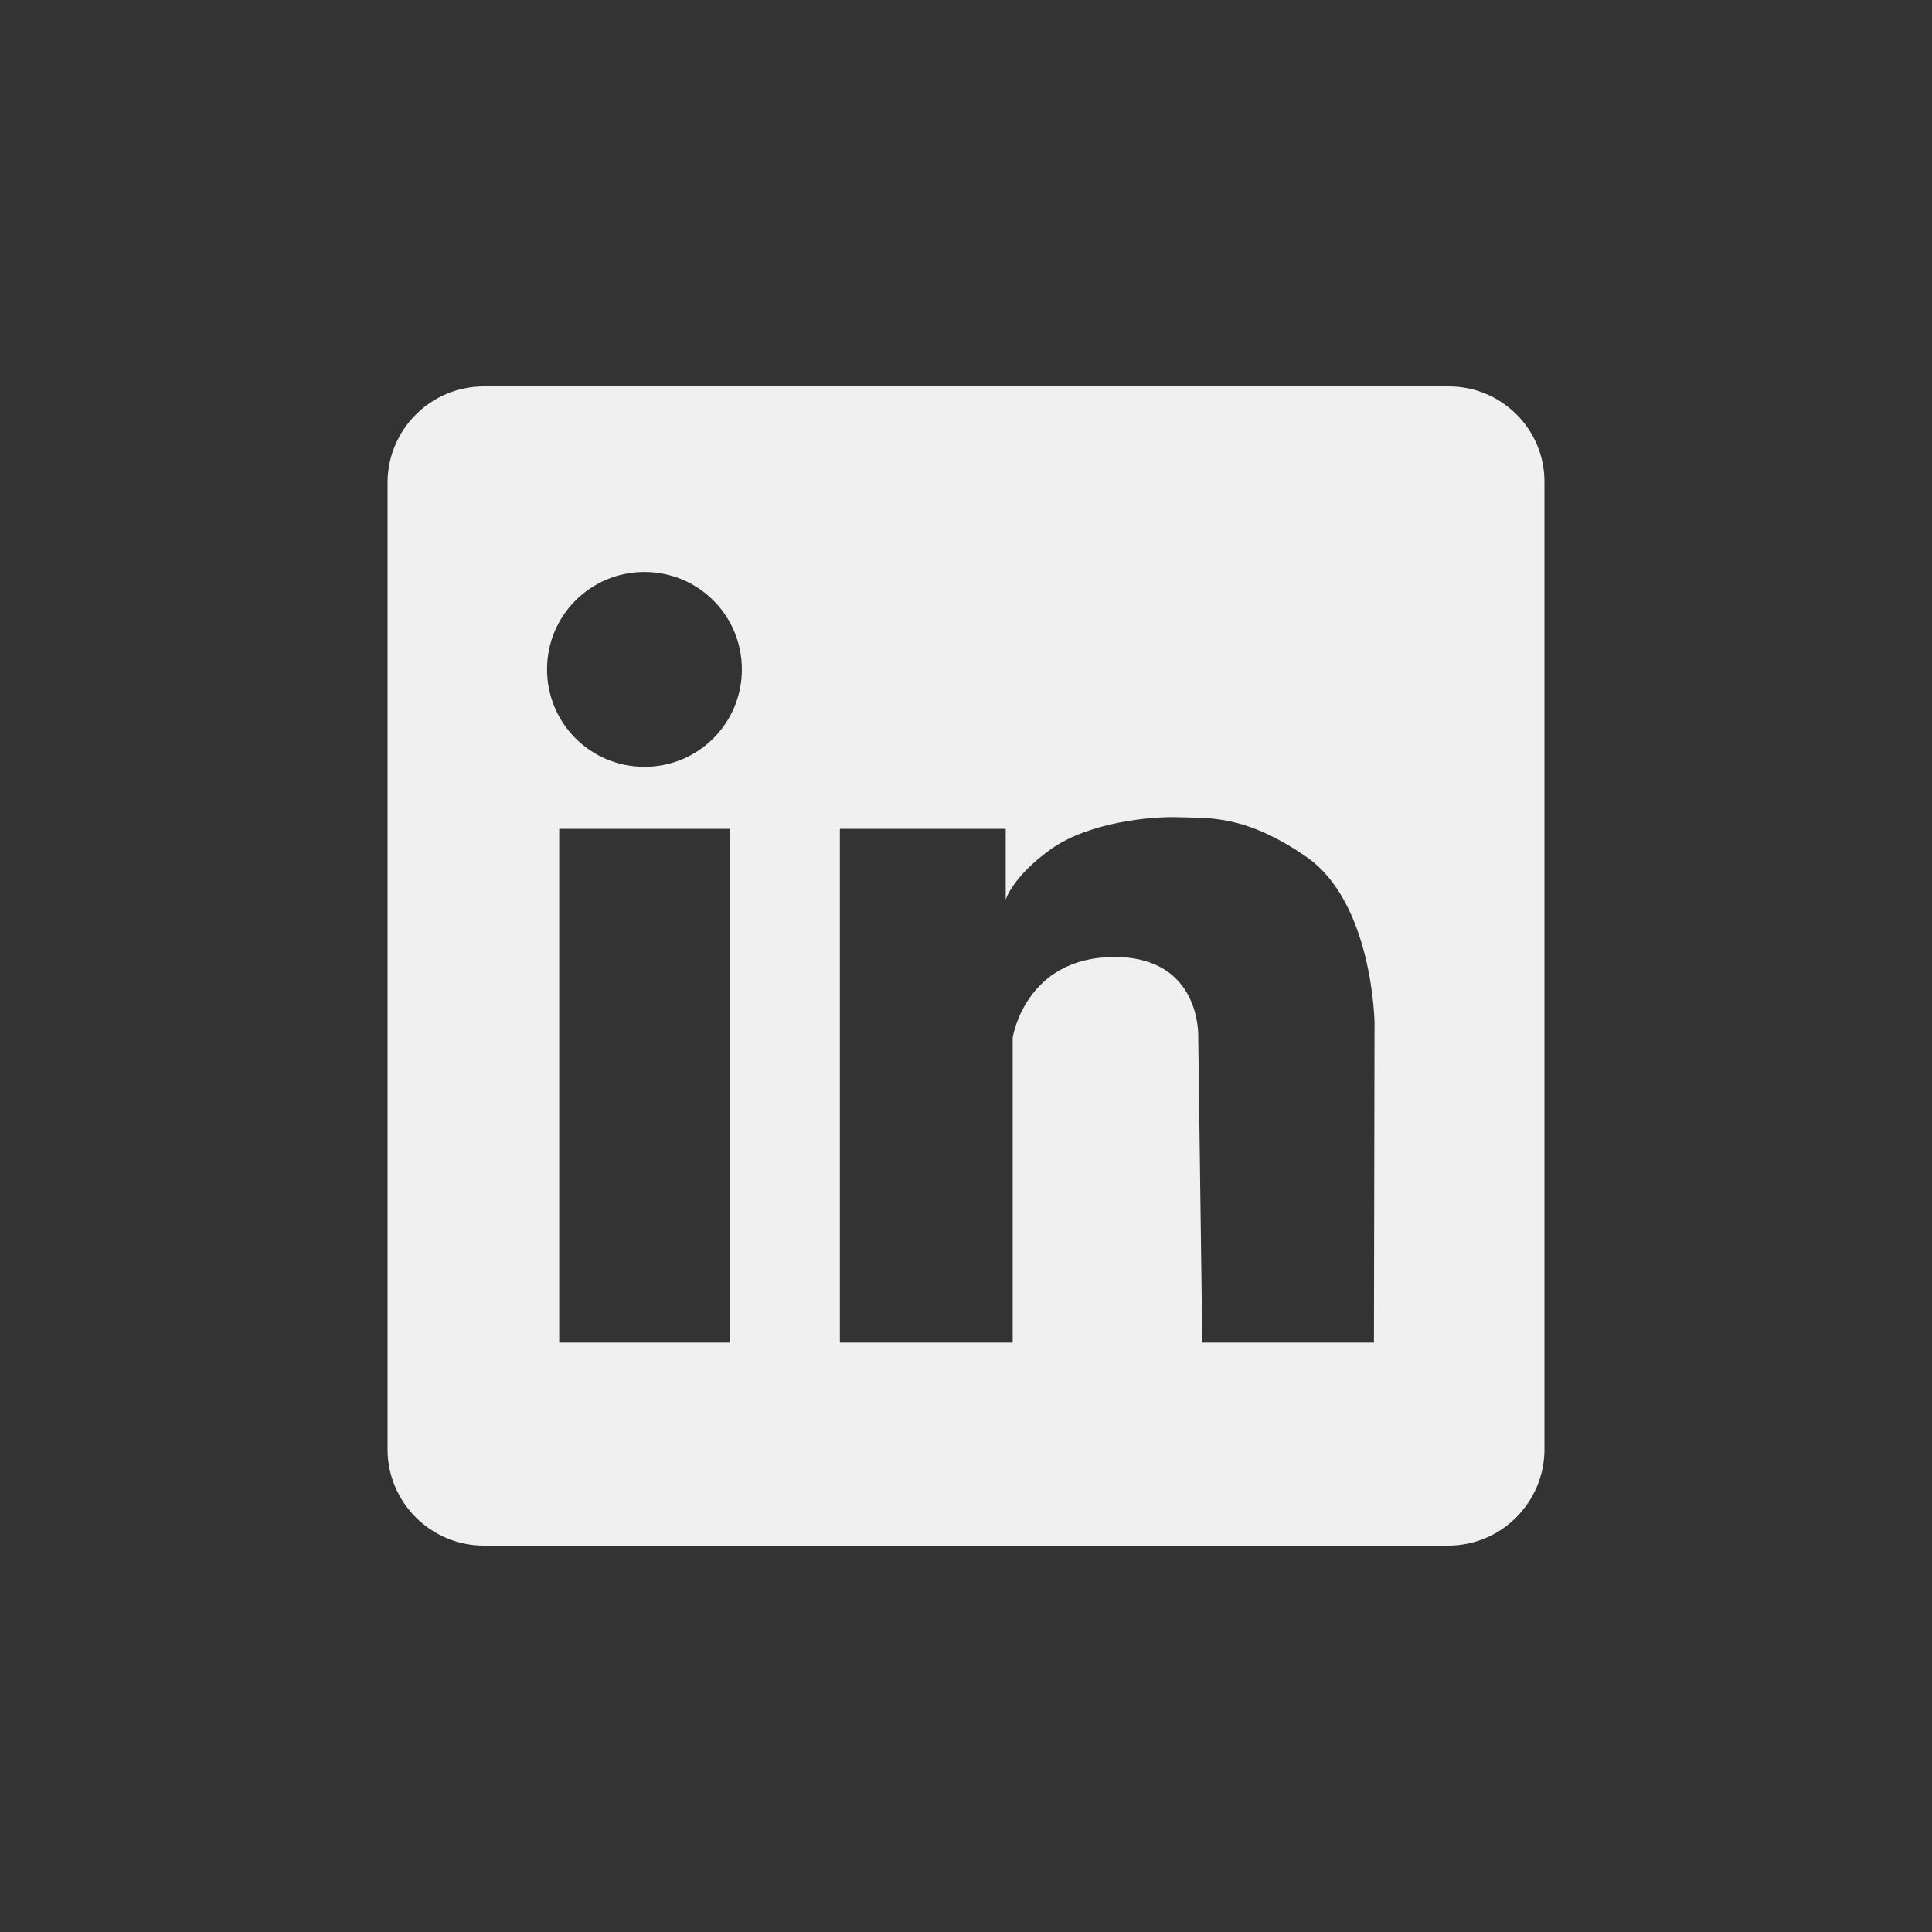 <svg xmlns="http://www.w3.org/2000/svg" xmlns:xlink="http://www.w3.org/1999/xlink" width="1080" zoomAndPan="magnify" viewBox="0 0 810 810" height="1080" preserveAspectRatio="xMidYMid meet" version="1.0"><rect x="0" y="0" width="810" height="810" fill="#333333" stroke="none"/><path fill="#f0f0f0" d="M 607.398 162 L 202.844 162 C 180.477 162 162.484 180.234 162.484 202.359 L 162.484 607.641 C 162.484 630.008 180.719 648 202.844 648 L 607.156 648 C 629.523 648 647.516 629.766 647.516 607.641 L 647.516 202.359 C 647.758 180.234 629.766 162 607.398 162 Z M 306.172 562.906 L 234.449 562.906 L 234.449 347.5 L 306.172 347.5 Z M 270.188 321.488 C 247.578 321.488 229.344 303.254 229.344 280.645 C 229.344 258.031 247.578 239.801 270.188 239.801 C 292.801 239.801 311.035 258.031 311.035 280.645 C 311.035 303.254 292.801 321.488 270.188 321.488 Z M 576.035 562.906 L 504.07 562.906 L 502.371 435.027 C 502.371 435.027 504.07 400.988 466.875 401.23 C 429.676 401.477 424.57 435.027 424.57 435.027 L 424.57 562.906 L 352.121 562.906 L 352.121 347.5 L 421.652 347.5 L 421.652 377.164 C 421.652 377.164 424.57 367.438 440.617 356.012 C 456.664 344.586 483.164 342.152 494.59 342.641 C 506.016 343.125 521.578 341.18 547.59 359.172 C 575.551 378.379 576.277 428.703 576.277 428.703 Z M 576.035 562.906 " fill-opacity="1" fill-rule="nonzero"/></svg>